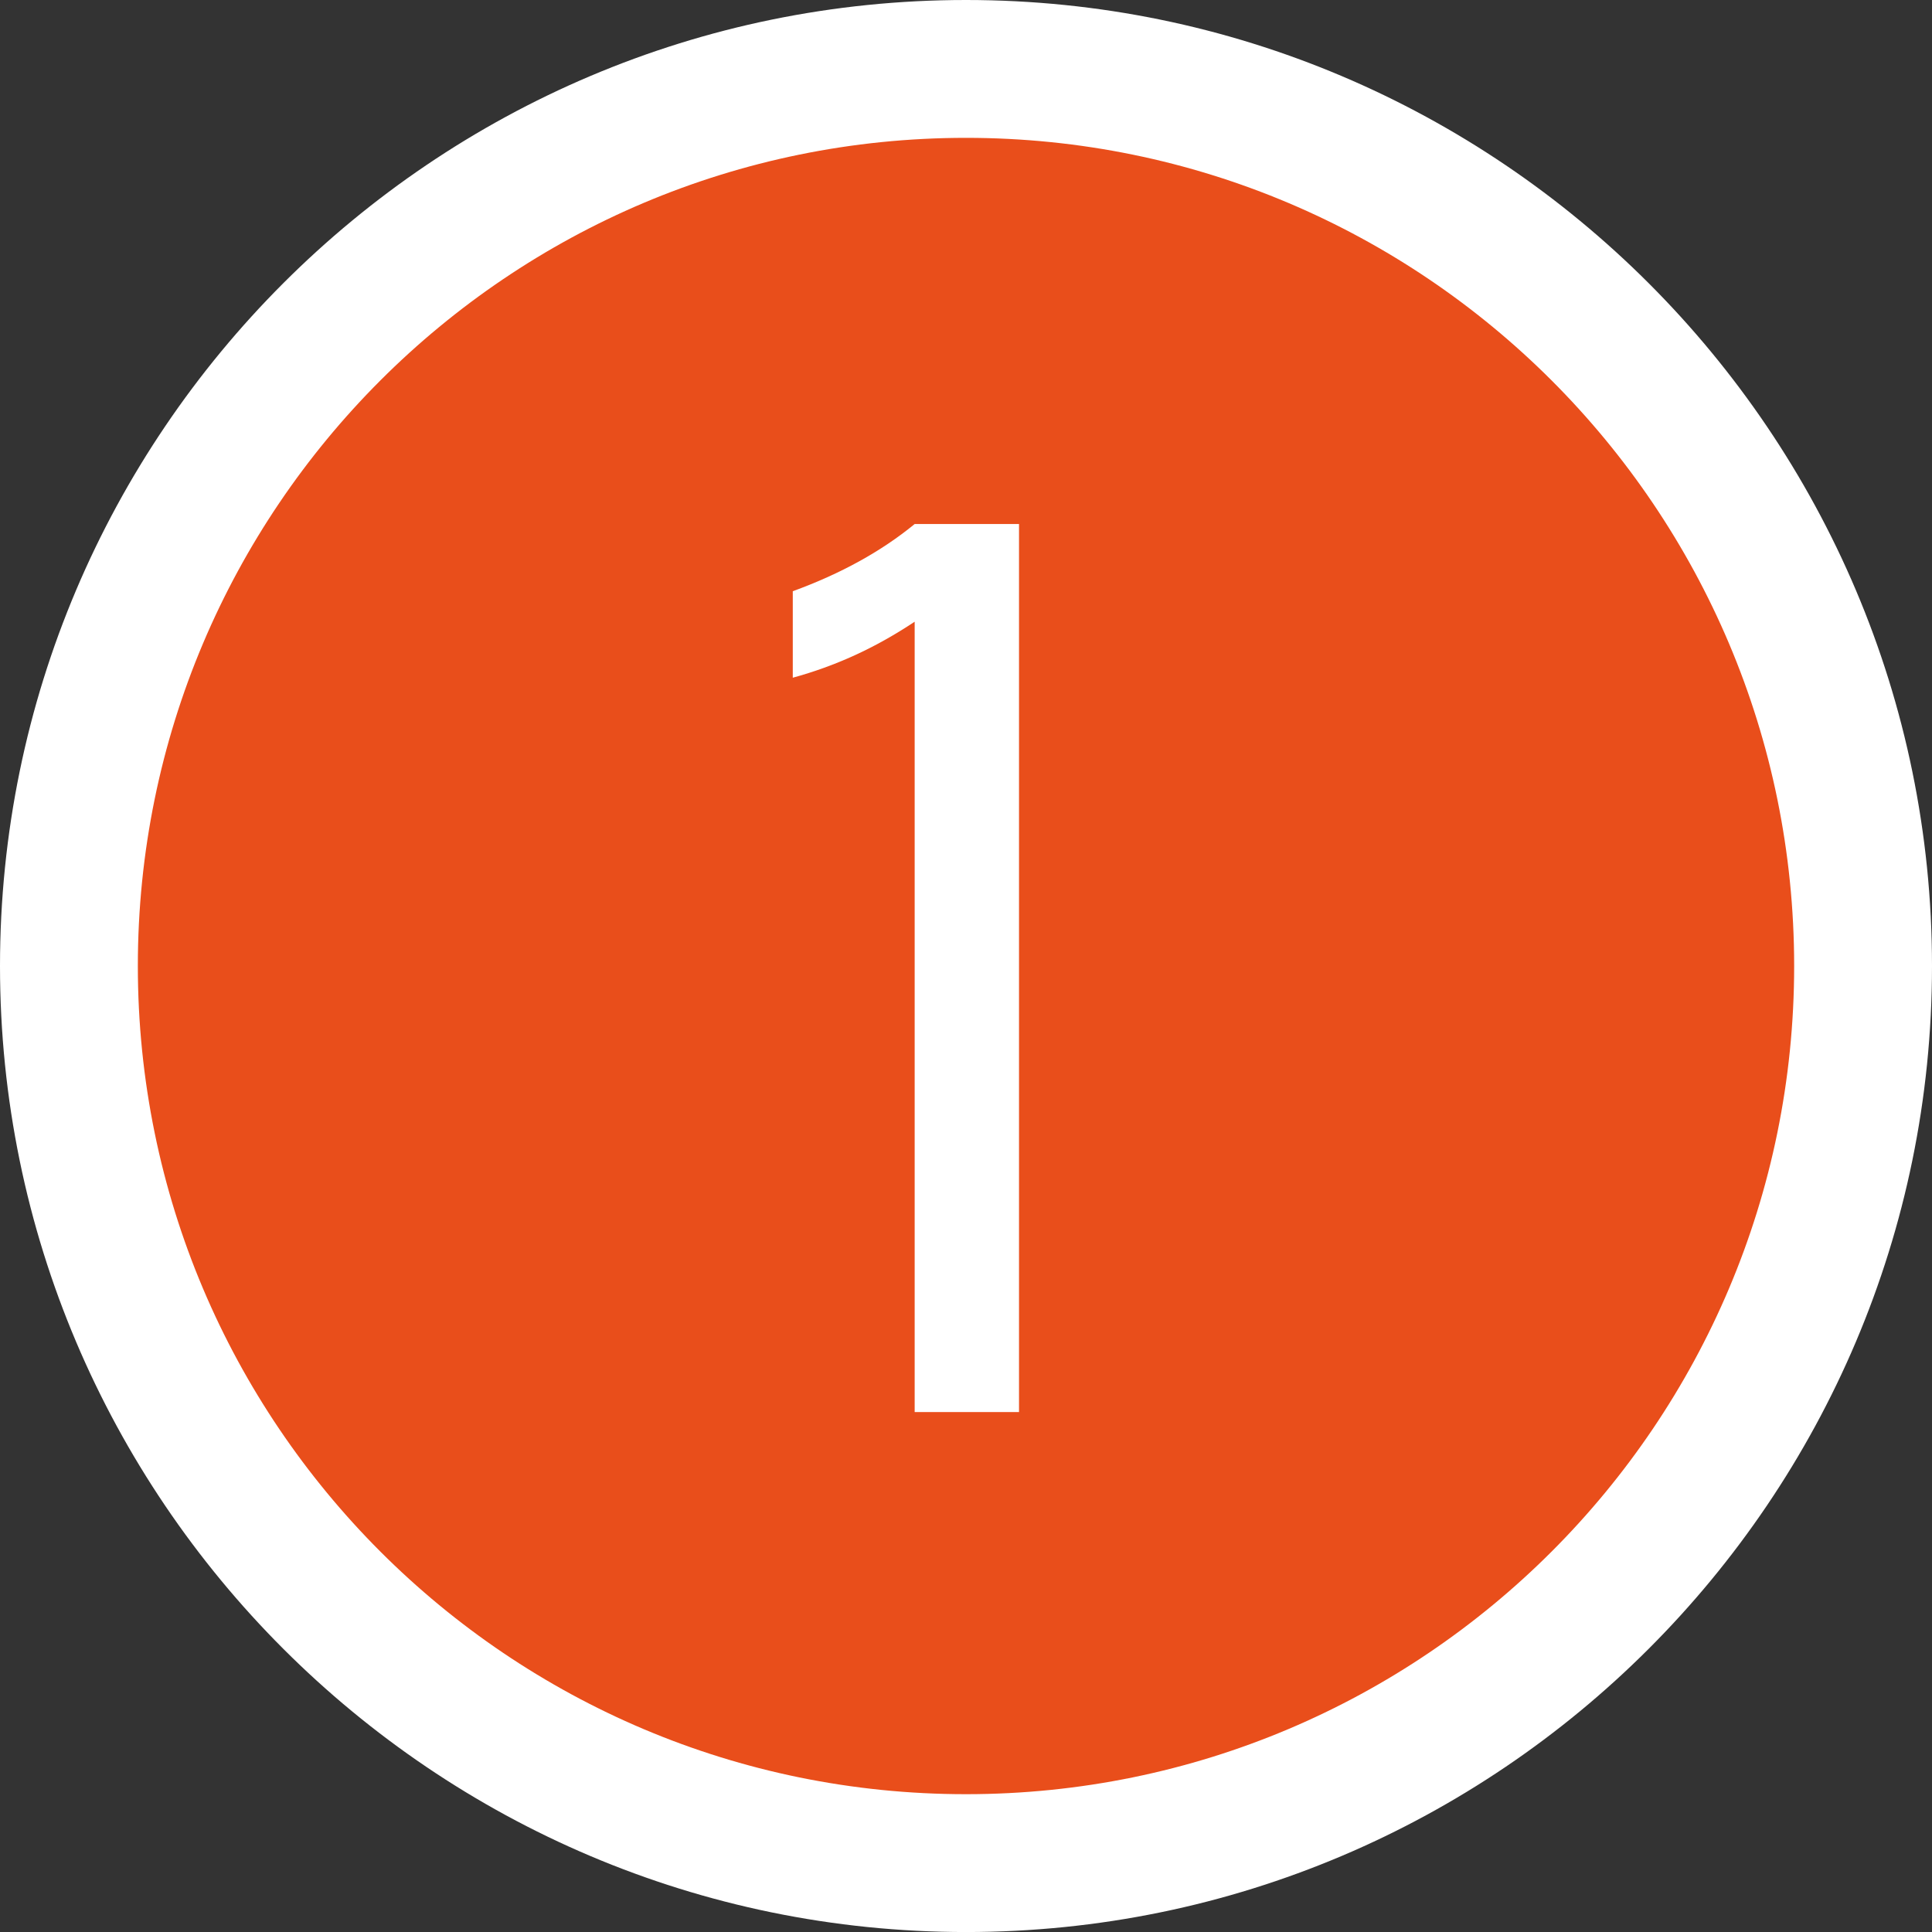<?xml version="1.0" encoding="utf-8"?>
<!-- Generator: Adobe Illustrator 16.0.0, SVG Export Plug-In . SVG Version: 6.00 Build 0)  -->
<!DOCTYPE svg PUBLIC "-//W3C//DTD SVG 1.1//EN" "http://www.w3.org/Graphics/SVG/1.1/DTD/svg11.dtd">
<svg version="1.1" id="Capa_1" xmlns="http://www.w3.org/2000/svg" xmlns:xlink="http://www.w3.org/1999/xlink" x="0px" y="0px"
	 width="56.063px" height="56.064px" viewBox="0 0 56.063 56.064" enable-background="new 0 0 56.063 56.064" xml:space="preserve">
<rect x="0" y="0" width="56.063" height="56.064" fill="#333333" stroke="none"/>
<g>
	<g>
		<path fill="#E94E1B" d="M28.031,54.064C13.678,54.064,2,42.386,2,28.031C2,13.678,13.678,2,28.031,2
			c14.354,0,26.032,11.678,26.032,26.031C54.063,42.386,42.386,54.064,28.031,54.064z"/>
		<path fill="#FFFFFF" d="M28.031,4c13.273,0,24.032,10.76,24.032,24.031c0,13.273-10.759,24.033-24.032,24.033
			C14.76,52.064,4,41.305,4,28.031C4,14.76,14.76,4,28.031,4 M28.031,0C12.574,0,0,12.575,0,28.031
			c0,15.458,12.574,28.033,28.031,28.033s28.032-12.576,28.032-28.033C56.063,12.575,43.488,0,28.031,0L28.031,0z"/>
	</g>
	<g>
		<g>
			<path fill="#FFFFFF" d="M26.542,15.206h3.028v25.77h-3.028V18.041c-0.581,0.386-1.163,0.711-1.744,0.976
				s-1.179,0.481-1.793,0.649v-2.51c0.694-0.253,1.337-0.542,1.926-0.867C25.52,15.965,26.057,15.604,26.542,15.206z"/>
		</g>
	</g>
</g>
</svg>
